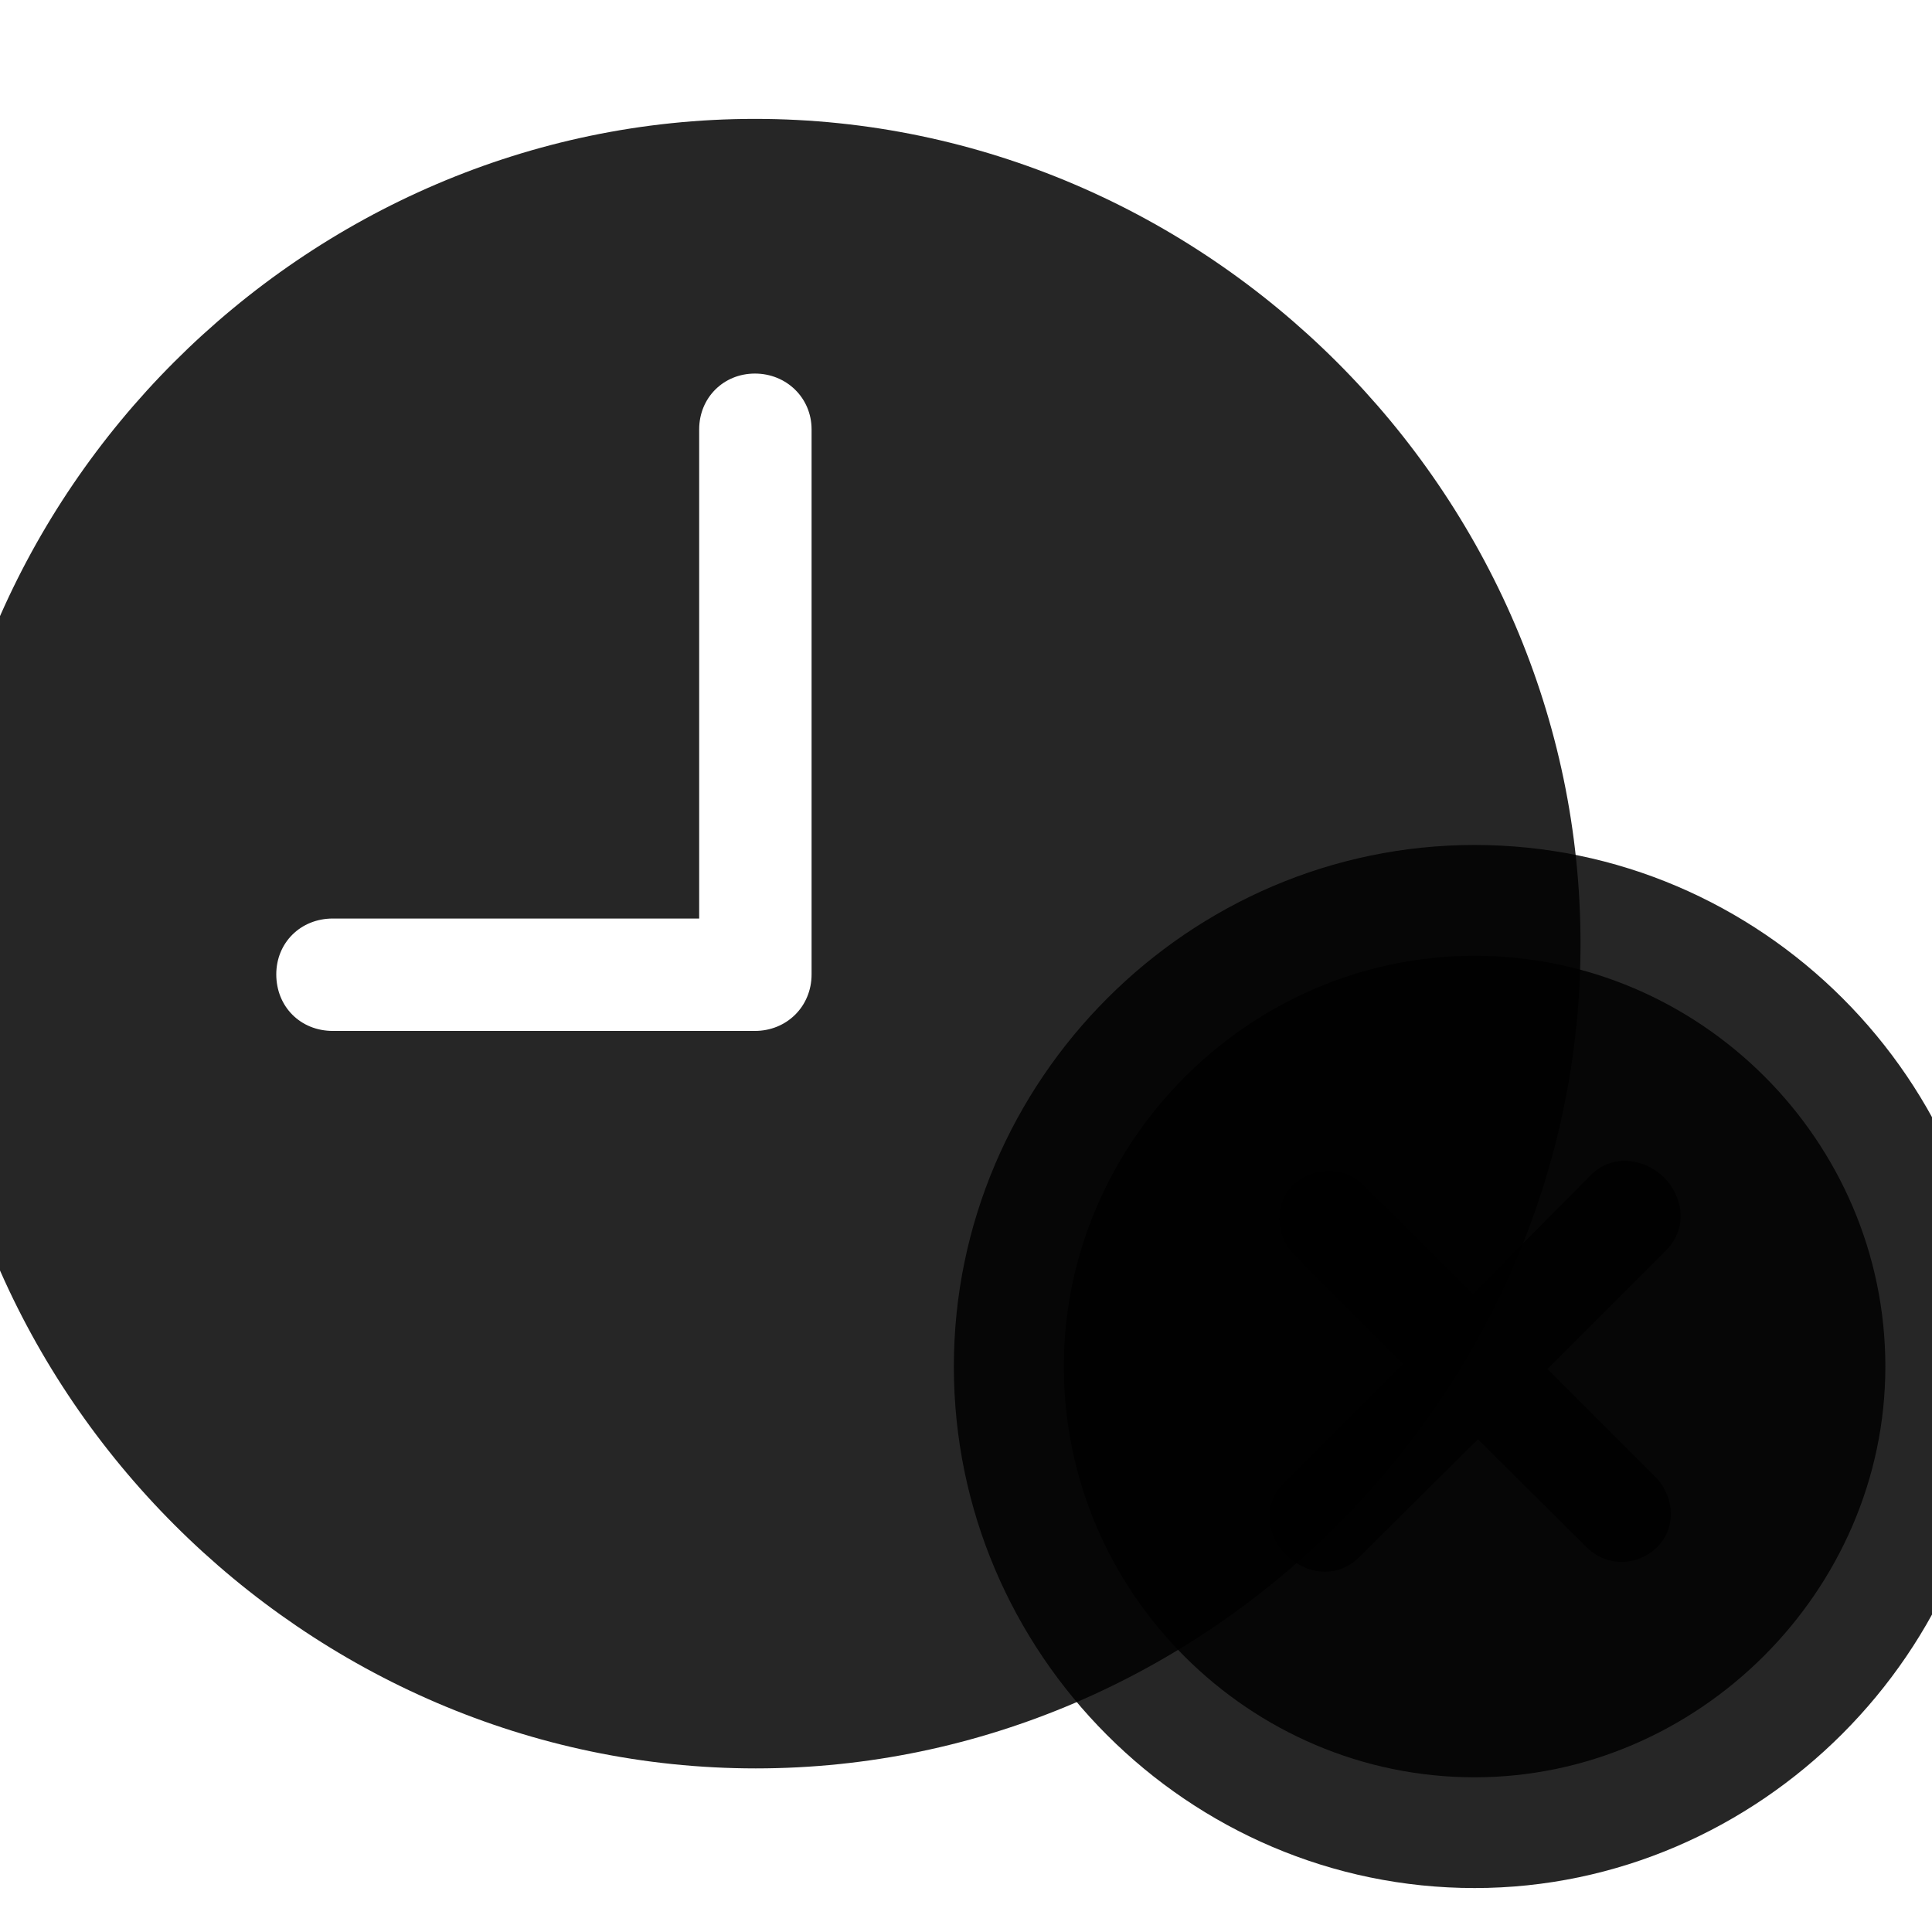 <svg width="28" height="28" viewBox="0 0 28 28" fill="none" xmlns="http://www.w3.org/2000/svg">
<g clip-path="url(#clip0_2124_66925)">
<path d="M4.824 14.941C4.355 14.941 4.004 14.59 4.004 14.121C4.004 13.664 4.355 13.312 4.824 13.312H10.133V6.223C10.133 5.766 10.484 5.414 10.941 5.414C11.398 5.414 11.762 5.766 11.762 6.223V14.121C11.762 14.59 11.398 14.941 10.941 14.941H4.824ZM10.953 25.629C17.492 25.629 22.906 20.203 22.906 13.676C22.906 7.137 17.48 1.723 10.941 1.723C4.414 1.723 -1 7.137 -1 13.676C-1 20.203 4.426 25.629 10.953 25.629Z" fill="black" fill-opacity="0.85"/>
<path d="M21.371 27.363C25.496 27.363 28.93 23.93 28.93 19.805C28.93 15.656 25.52 12.246 21.371 12.246C17.234 12.246 13.824 15.656 13.824 19.805C13.824 23.965 17.223 27.363 21.371 27.363Z" fill="black" fill-opacity="0.85"/>
<path d="M21.371 25.758C24.605 25.758 27.324 23.062 27.324 19.805C27.324 16.535 24.641 13.852 21.371 13.852C18.113 13.852 15.418 16.547 15.418 19.805C15.418 23.086 18.113 25.758 21.371 25.758Z" fill="black" fill-opacity="0.85"/>
<path d="M19.696 22.57C19.391 22.875 18.934 22.828 18.641 22.535C18.348 22.254 18.301 21.797 18.606 21.492L20.329 19.769L18.747 18.176C18.477 17.894 18.465 17.437 18.747 17.168C19.028 16.91 19.473 16.898 19.754 17.168L21.348 18.75L23.059 17.027C23.364 16.723 23.821 16.781 24.114 17.062C24.407 17.355 24.454 17.812 24.149 18.117L22.426 19.84L24.008 21.422C24.278 21.715 24.29 22.16 24.008 22.43C23.727 22.699 23.294 22.711 23 22.43L21.419 20.859L19.696 22.57Z" fill="black" fill-opacity="0.85"/>
</g>
<defs>
<clipPath id="clip0_2124_66925">
<rect width="28" height="28" fill="white"/>
</clipPath>
</defs>
</svg>

